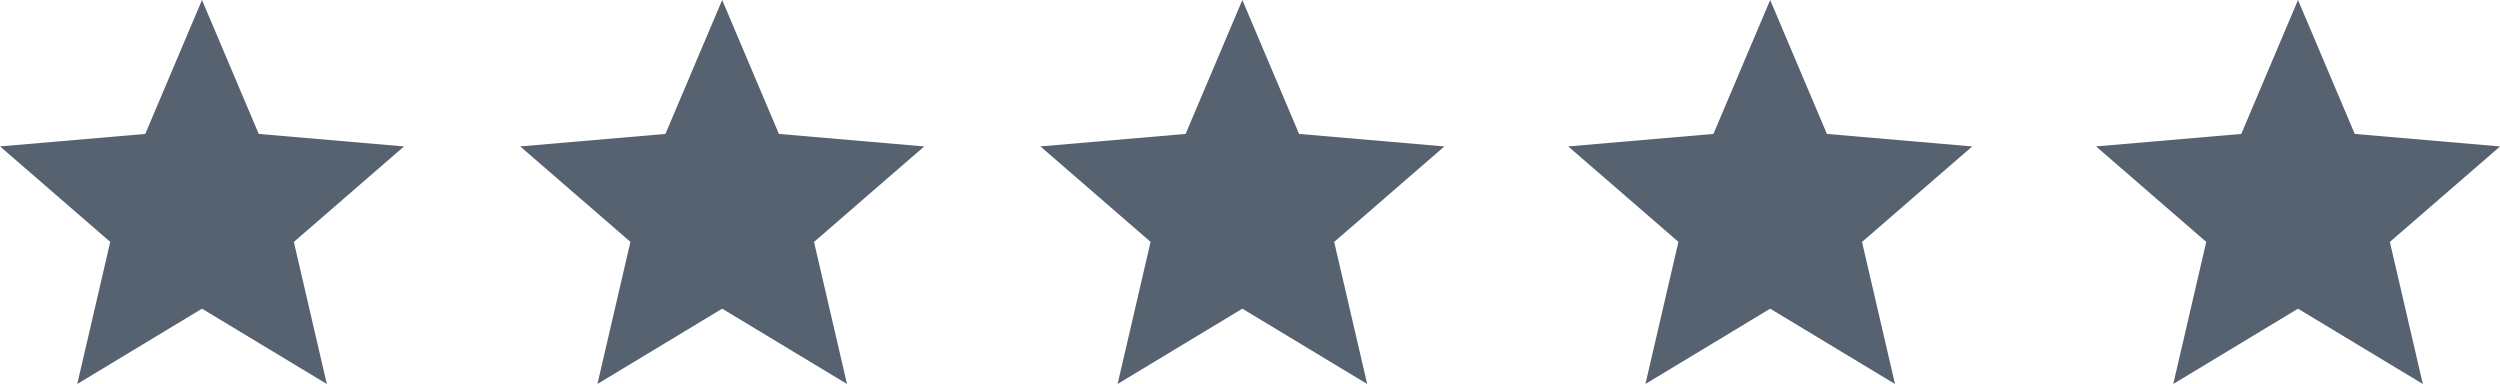 <svg id="그룹_7" data-name="그룹 7" xmlns="http://www.w3.org/2000/svg" width="144" height="22.118" viewBox="0 0 144 22.118">
  <path id="Icon_ionic-md-star" data-name="Icon ionic-md-star" d="M15.432,22.28l7.19,4.338-1.9-8.183,6.347-5.5L18.7,12.214,15.432,4.5l-3.268,7.714L3.8,12.933l6.347,5.5-1.9,8.183Z" transform="translate(56.127 -4.5)" fill="#566270"/>
  <path id="Icon_ionic-md-star-2" data-name="Icon ionic-md-star" d="M15.432,22.28l7.19,4.338-1.9-8.183,6.347-5.5L18.7,12.214,15.432,4.5l-3.268,7.714L3.8,12.933l6.347,5.5-1.9,8.183Z" transform="translate(26.165 -4.5)" fill="#566270"/>
  <path id="Icon_ionic-md-star-3" data-name="Icon ionic-md-star" d="M15.432,22.28l7.19,4.338-1.9-8.183,6.347-5.5L18.7,12.214,15.432,4.5l-3.268,7.714L3.8,12.933l6.347,5.5-1.9,8.183Z" transform="translate(-3.797 -4.5)" fill="#566270"/>
  <path id="Icon_ionic-md-star-4" data-name="Icon ionic-md-star" d="M15.432,22.28l7.19,4.338-1.9-8.183,6.347-5.5L18.7,12.214,15.432,4.5l-3.268,7.714L3.8,12.933l6.347,5.5-1.9,8.183Z" transform="translate(116.933 -4.5)" fill="#566270"/>
  <path id="Icon_ionic-md-star-5" data-name="Icon ionic-md-star" d="M15.432,22.28l7.19,4.338-1.9-8.183,6.347-5.5L18.7,12.214,15.432,4.5l-3.268,7.714L3.8,12.933l6.347,5.5-1.9,8.183Z" transform="translate(86.53 -4.5)" fill="#566270"/>
</svg>
